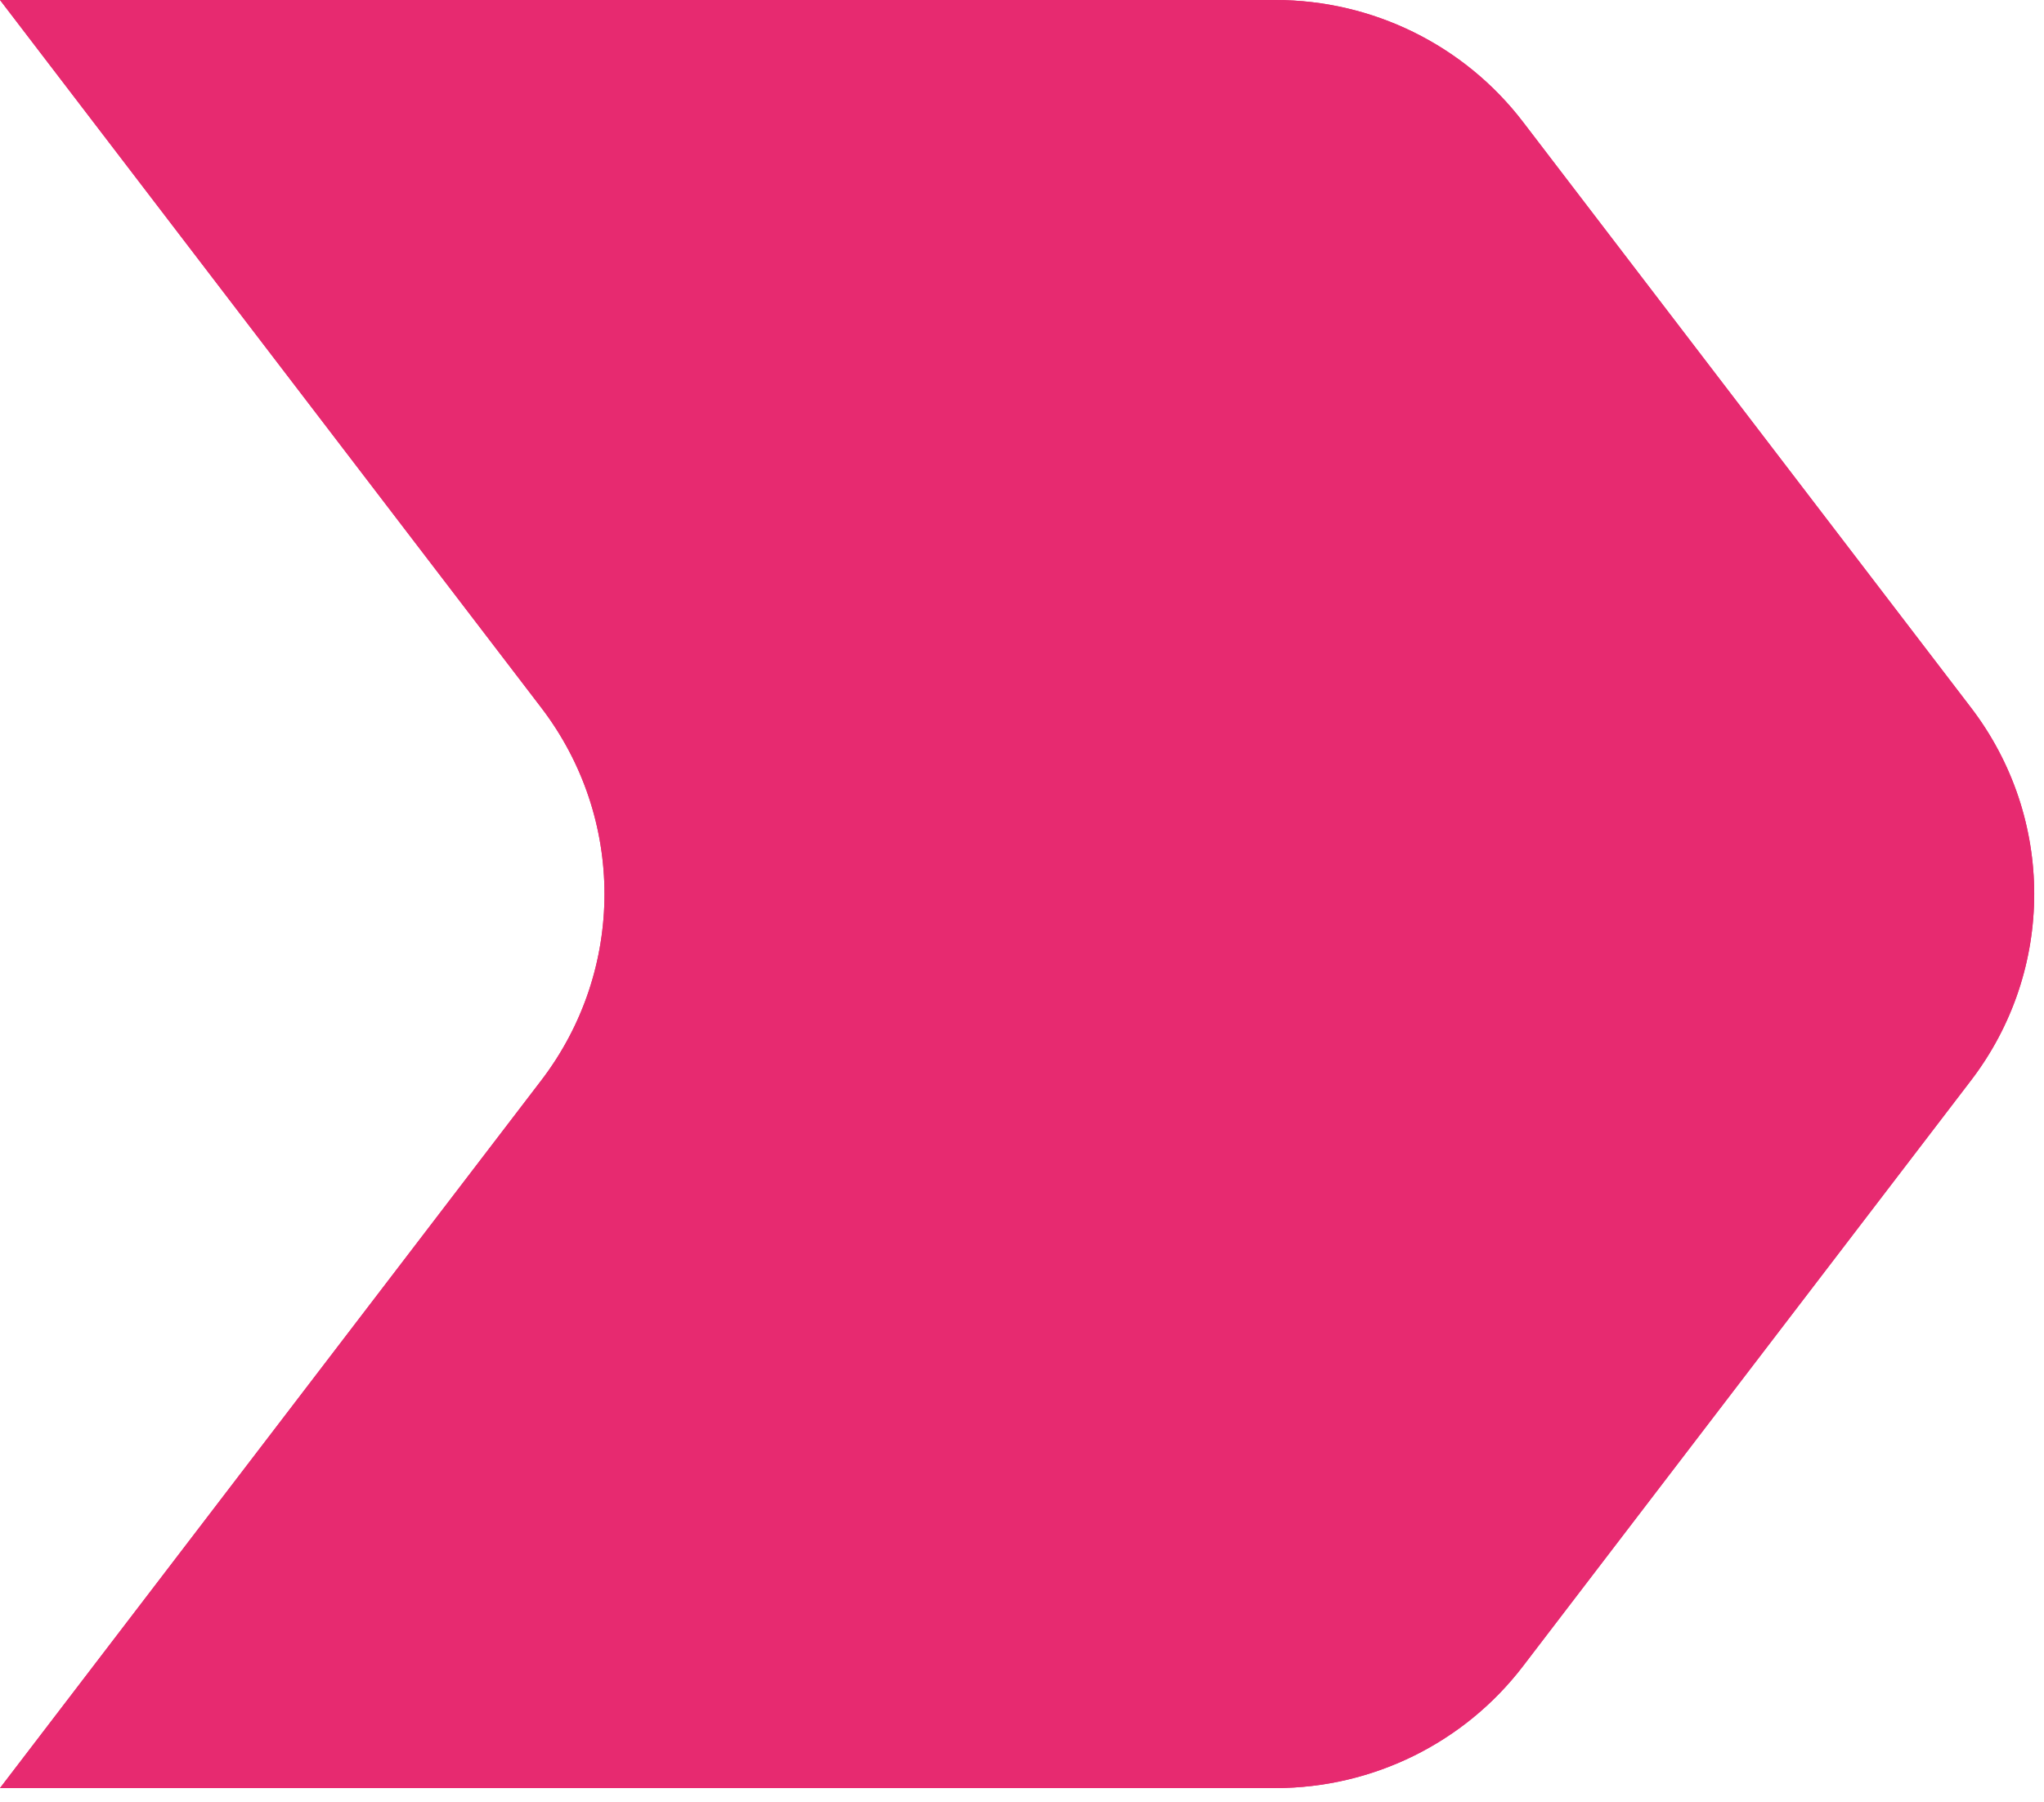 <svg width="76" height="67" viewBox="0 0 76 67" fill="none" xmlns="http://www.w3.org/2000/svg">
<path d="M0 0H47.422C51.037 0 54.444 1.678 56.629 4.535L73.287 26.314C76.419 30.41 76.419 36.074 73.287 40.17L56.629 61.949C54.444 64.806 51.037 66.484 47.422 66.484H0L20.126 40.17C23.259 36.074 23.259 30.41 20.126 26.314L0 0Z" fill="#E72A70"/>
<path d="M0 0H47.422C51.037 0 54.444 1.678 56.629 4.535L73.287 26.314C76.419 30.41 76.419 36.074 73.287 40.17L56.629 61.949C54.444 64.806 51.037 66.484 47.422 66.484H0L20.126 40.17C23.259 36.074 23.259 30.41 20.126 26.314L0 0Z" fill="#E72A70"/>
</svg>